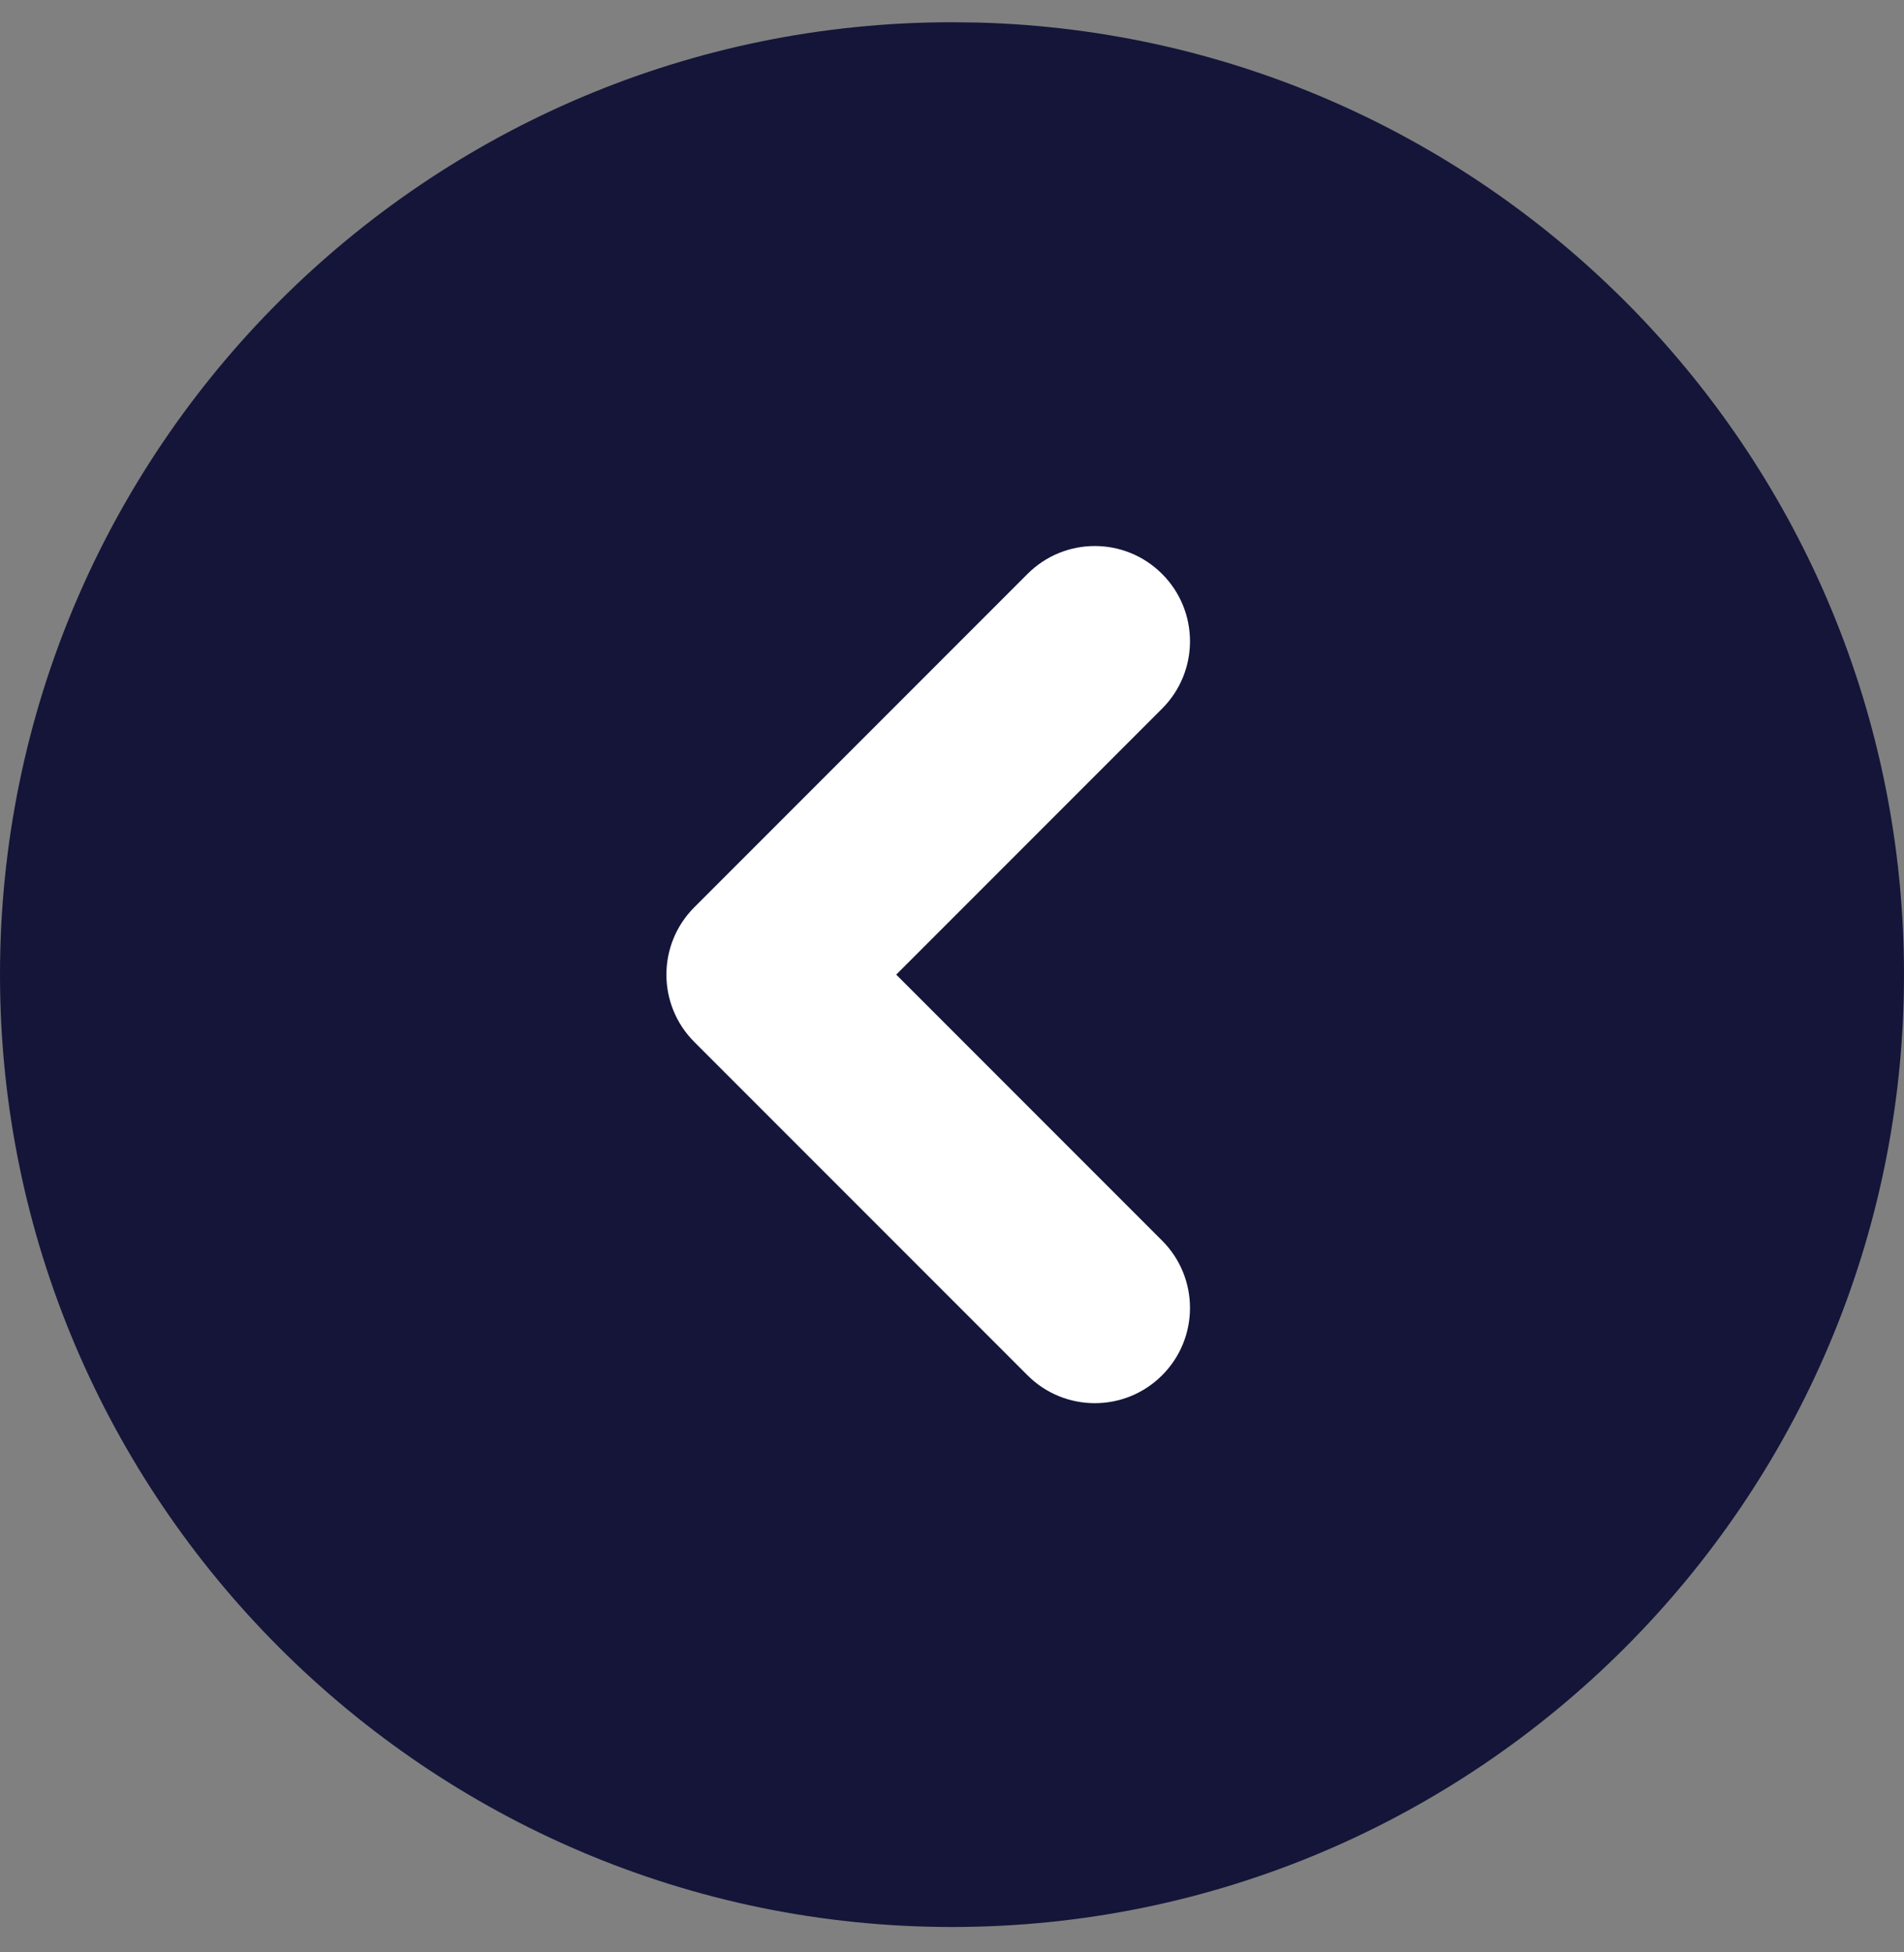 <svg width="40" height="41" viewBox="0 0 40 41" fill="none" xmlns="http://www.w3.org/2000/svg">
<rect x="0" y="0" width="40" height="41" fill="#808080" stroke="none"/>
<path fill-rule="evenodd" clip-rule="evenodd" d="M0 20.467C0 9.427 8.98 0.467 20 0.467L20.56 0.474C31.341 0.771 40 9.614 40 20.467C40 31.487 31.04 40.467 20 40.467C8.98 40.467 0 31.487 0 20.467Z" fill="#141539"/>
<path fill-rule="evenodd" clip-rule="evenodd" d="M24.414 12.053C25.195 12.834 25.195 14.1 24.414 14.881L18.828 20.467L24.414 26.053C25.195 26.834 25.195 28.1 24.414 28.881C23.633 29.662 22.367 29.662 21.586 28.881L14.586 21.881C13.805 21.1 13.805 19.834 14.586 19.053L21.586 12.053C22.367 11.271 23.633 11.271 24.414 12.053Z" fill="white"/>
</svg>

